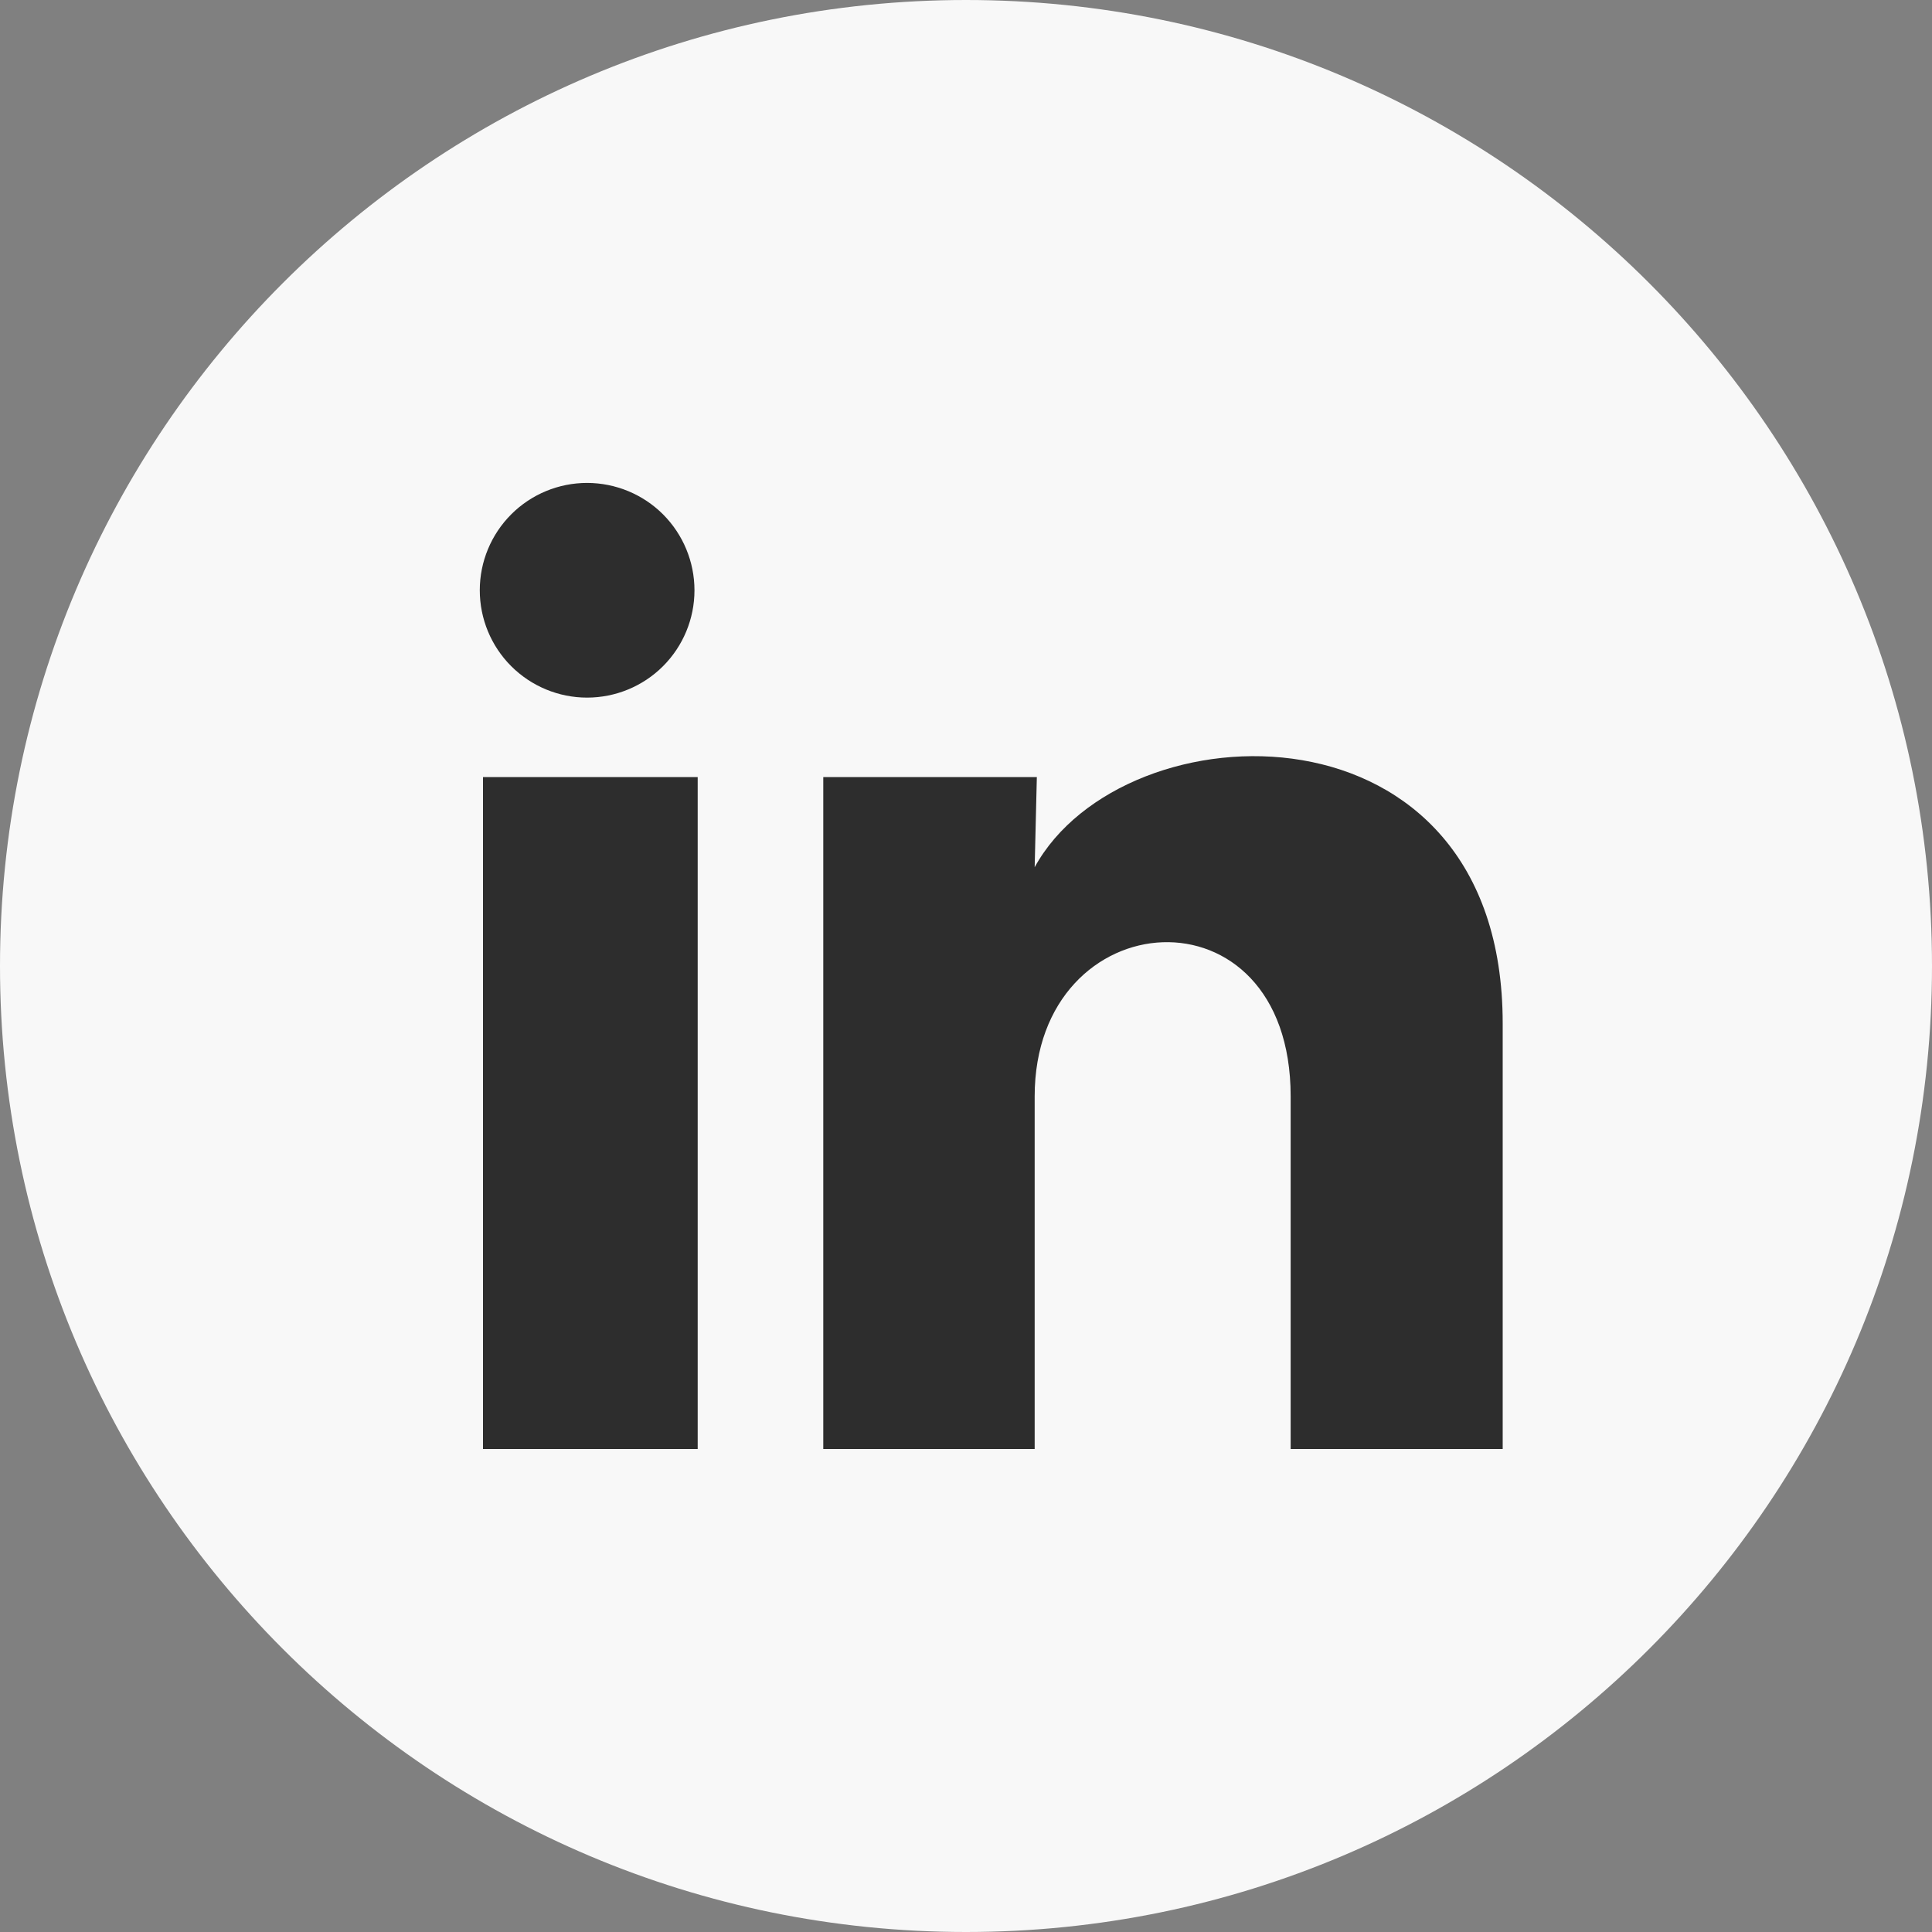 <svg width="24" height="24" viewBox="0 0 24 24" fill="none" xmlns="http://www.w3.org/2000/svg">
<rect x="0" y="0" width="24" height="24" fill="#808080" stroke="none"/>
<path d="M0 12C0 5.373 5.373 0 12 0C18.627 0 24 5.373 24 12C24 18.627 18.627 24 12 24C5.373 24 0 18.627 0 12Z" fill="#F8F8F8"/>
<g clip-path="url(#clip0_1683_7897)">
<path d="M8.627 7.333C8.627 7.687 8.486 8.026 8.236 8.276C7.986 8.526 7.646 8.666 7.293 8.666C6.939 8.666 6.6 8.525 6.35 8.275C6.1 8.025 5.96 7.686 5.96 7.332C5.96 6.978 6.101 6.639 6.351 6.389C6.601 6.139 6.94 5.999 7.294 5.999C7.648 6 7.987 6.14 8.237 6.39C8.487 6.641 8.627 6.98 8.627 7.333ZM8.667 9.653H6V18H8.667V9.653ZM12.88 9.653H10.227V18H12.853V13.62C12.853 11.18 16.033 10.953 16.033 13.62V18H18.667V12.713C18.667 8.6 13.96 8.753 12.853 10.773L12.88 9.653Z" fill="#2D2D2D"/>
</g>
<defs>
<clipPath id="clip0_1683_7897">
<rect width="16" height="16" fill="white" transform="translate(4 4)"/>
</clipPath>
</defs>
</svg>

